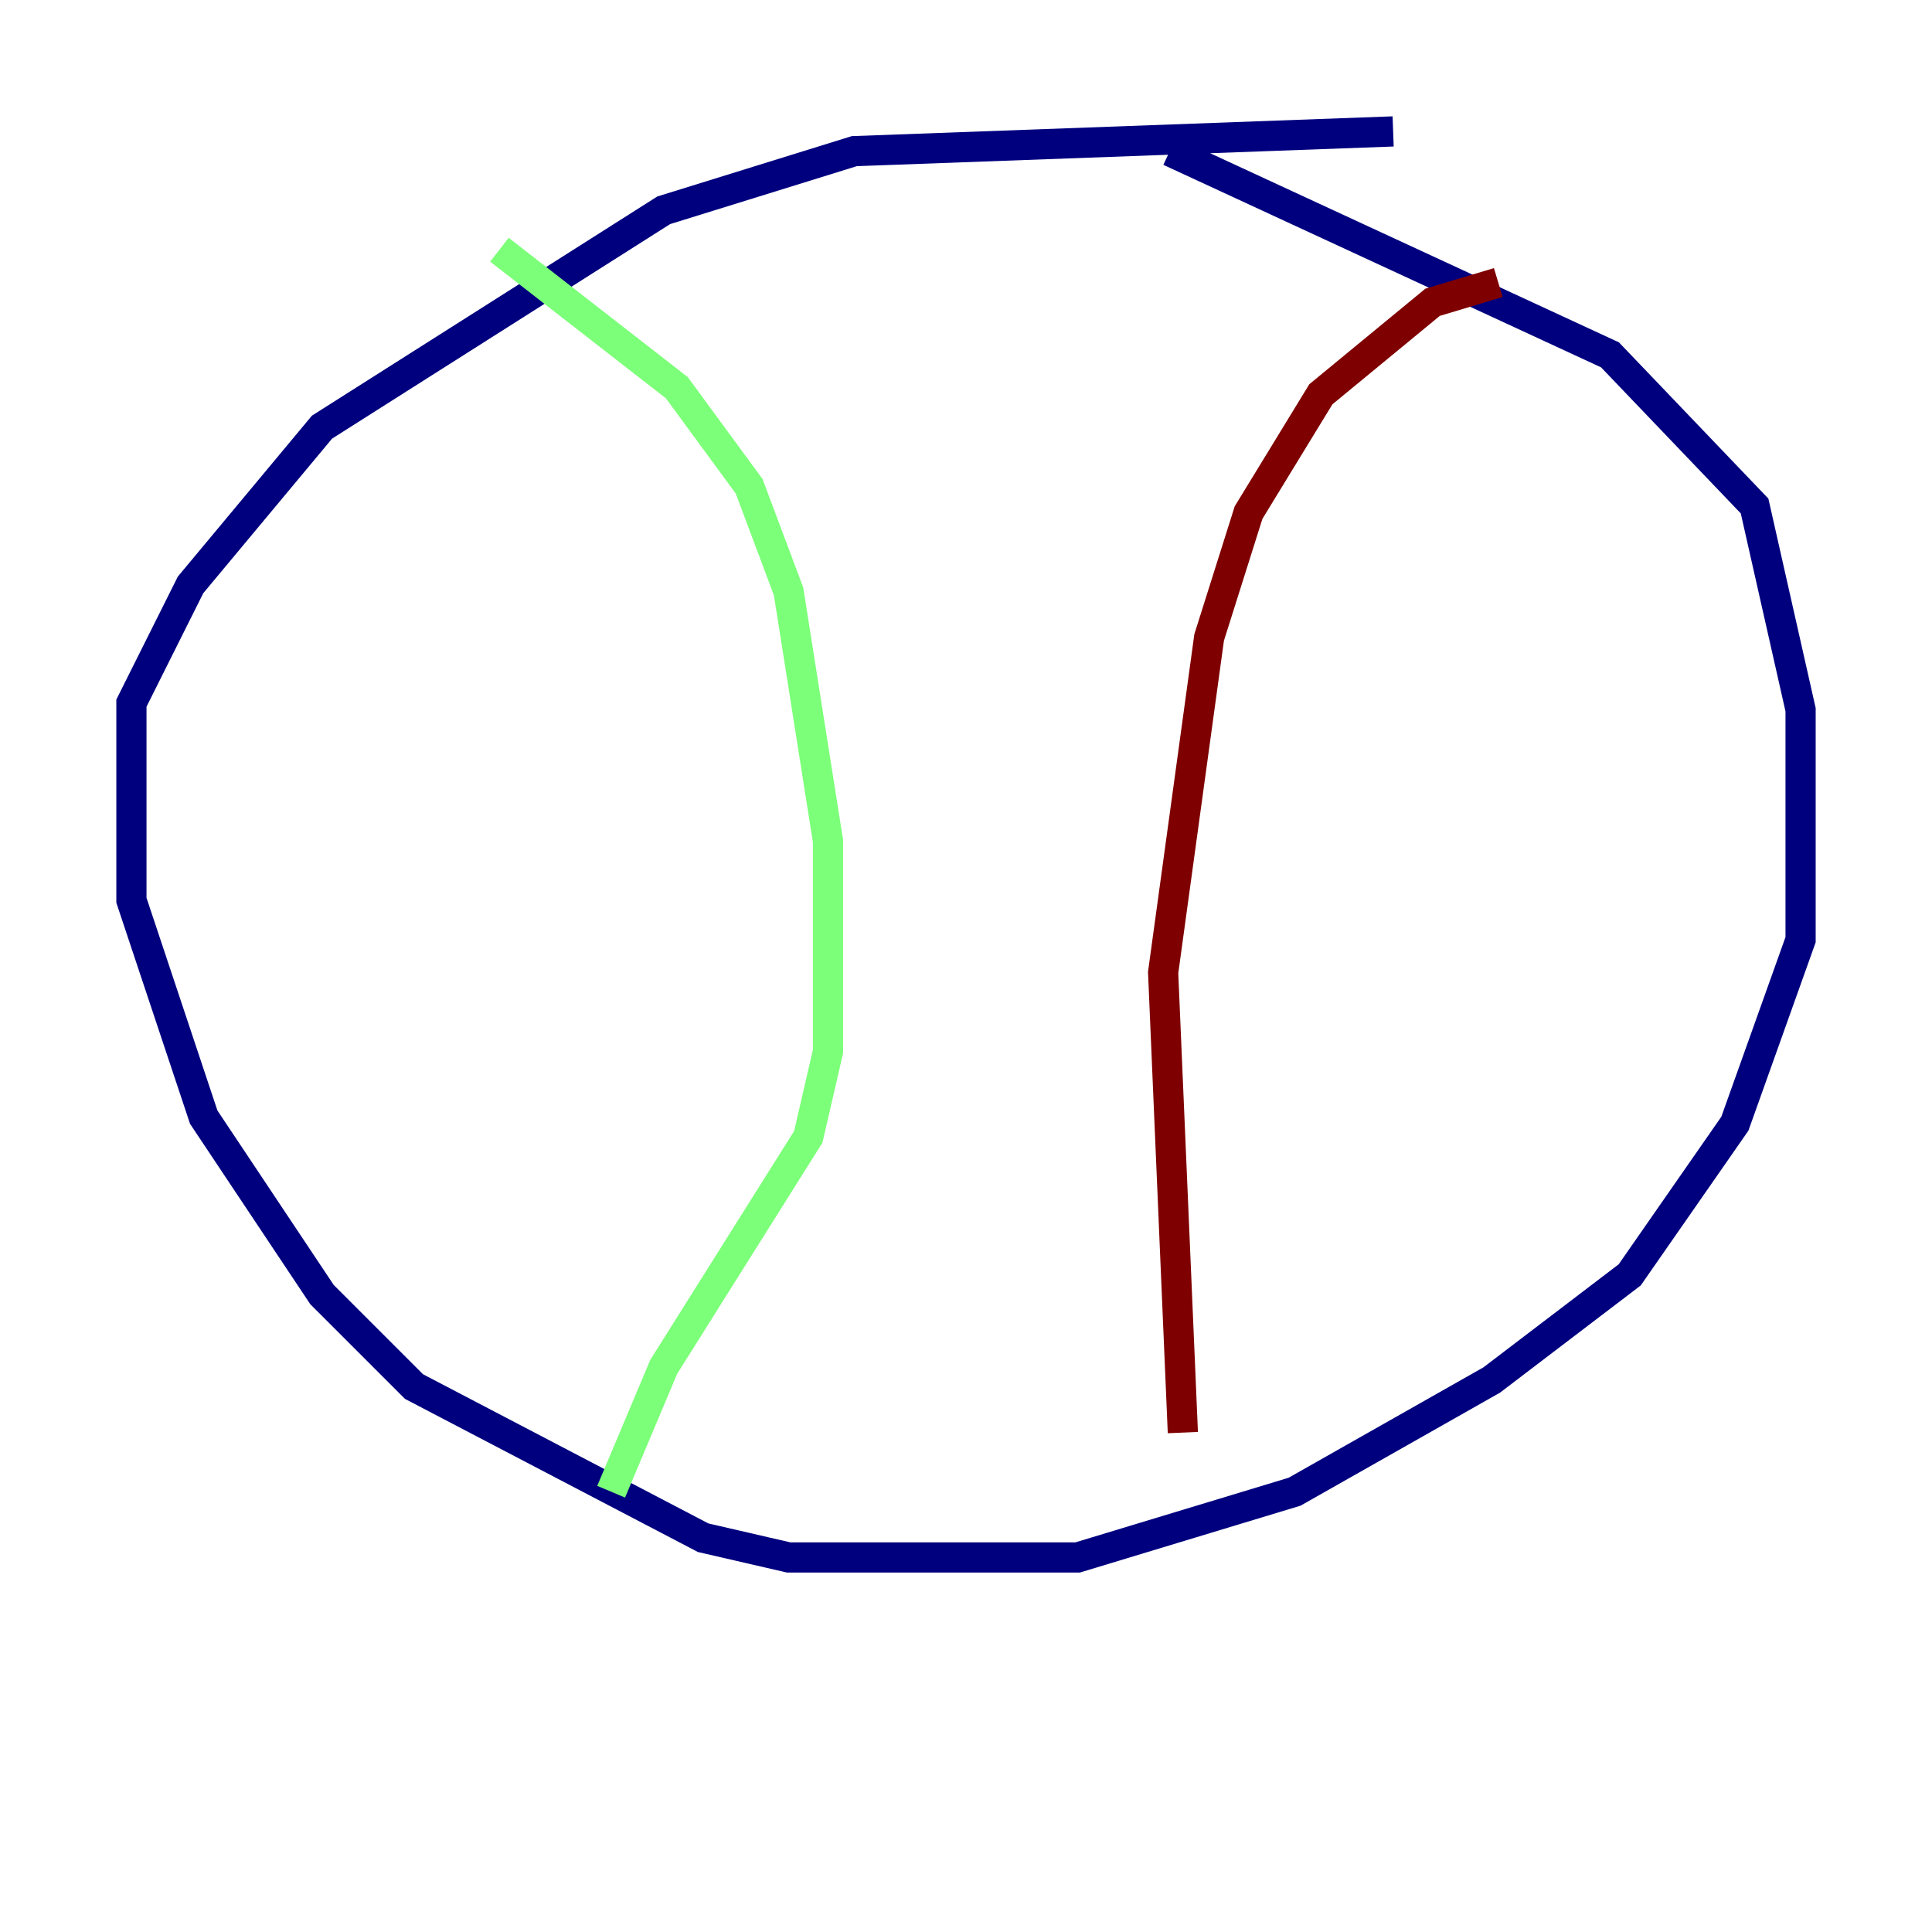 <?xml version="1.0" encoding="utf-8" ?>
<svg baseProfile="tiny" height="128" version="1.2" viewBox="0,0,128,128" width="128" xmlns="http://www.w3.org/2000/svg" xmlns:ev="http://www.w3.org/2001/xml-events" xmlns:xlink="http://www.w3.org/1999/xlink"><defs /><polyline fill="none" points="77.497,10.014 106.667,23.51 116.245,33.524 119.293,47.02 119.293,62.258 114.939,74.449 107.973,84.463 98.83,91.429 85.769,98.83 71.401,103.184 52.245,103.184 46.585,101.878 27.429,91.864 21.333,85.769 13.497,74.014 8.707,59.646 8.707,46.585 12.626,38.748 21.333,28.299 43.973,13.932 56.599,10.014 92.299,8.707" stroke="#00007f" stroke-width="2" /><polyline fill="none" points="33.088,16.544 44.843,25.687 49.633,32.218 52.245,39.184 54.857,55.728 54.857,69.66 53.551,75.32 43.973,90.558 40.49,98.83" stroke="#7cff79" stroke-width="2" /><polyline fill="none" points="99.265,18.721 94.912,20.027 87.51,26.122 82.721,33.959 80.109,42.231 77.061,64.435 78.367,94.912" stroke="#7f0000" stroke-width="2" /></svg>
